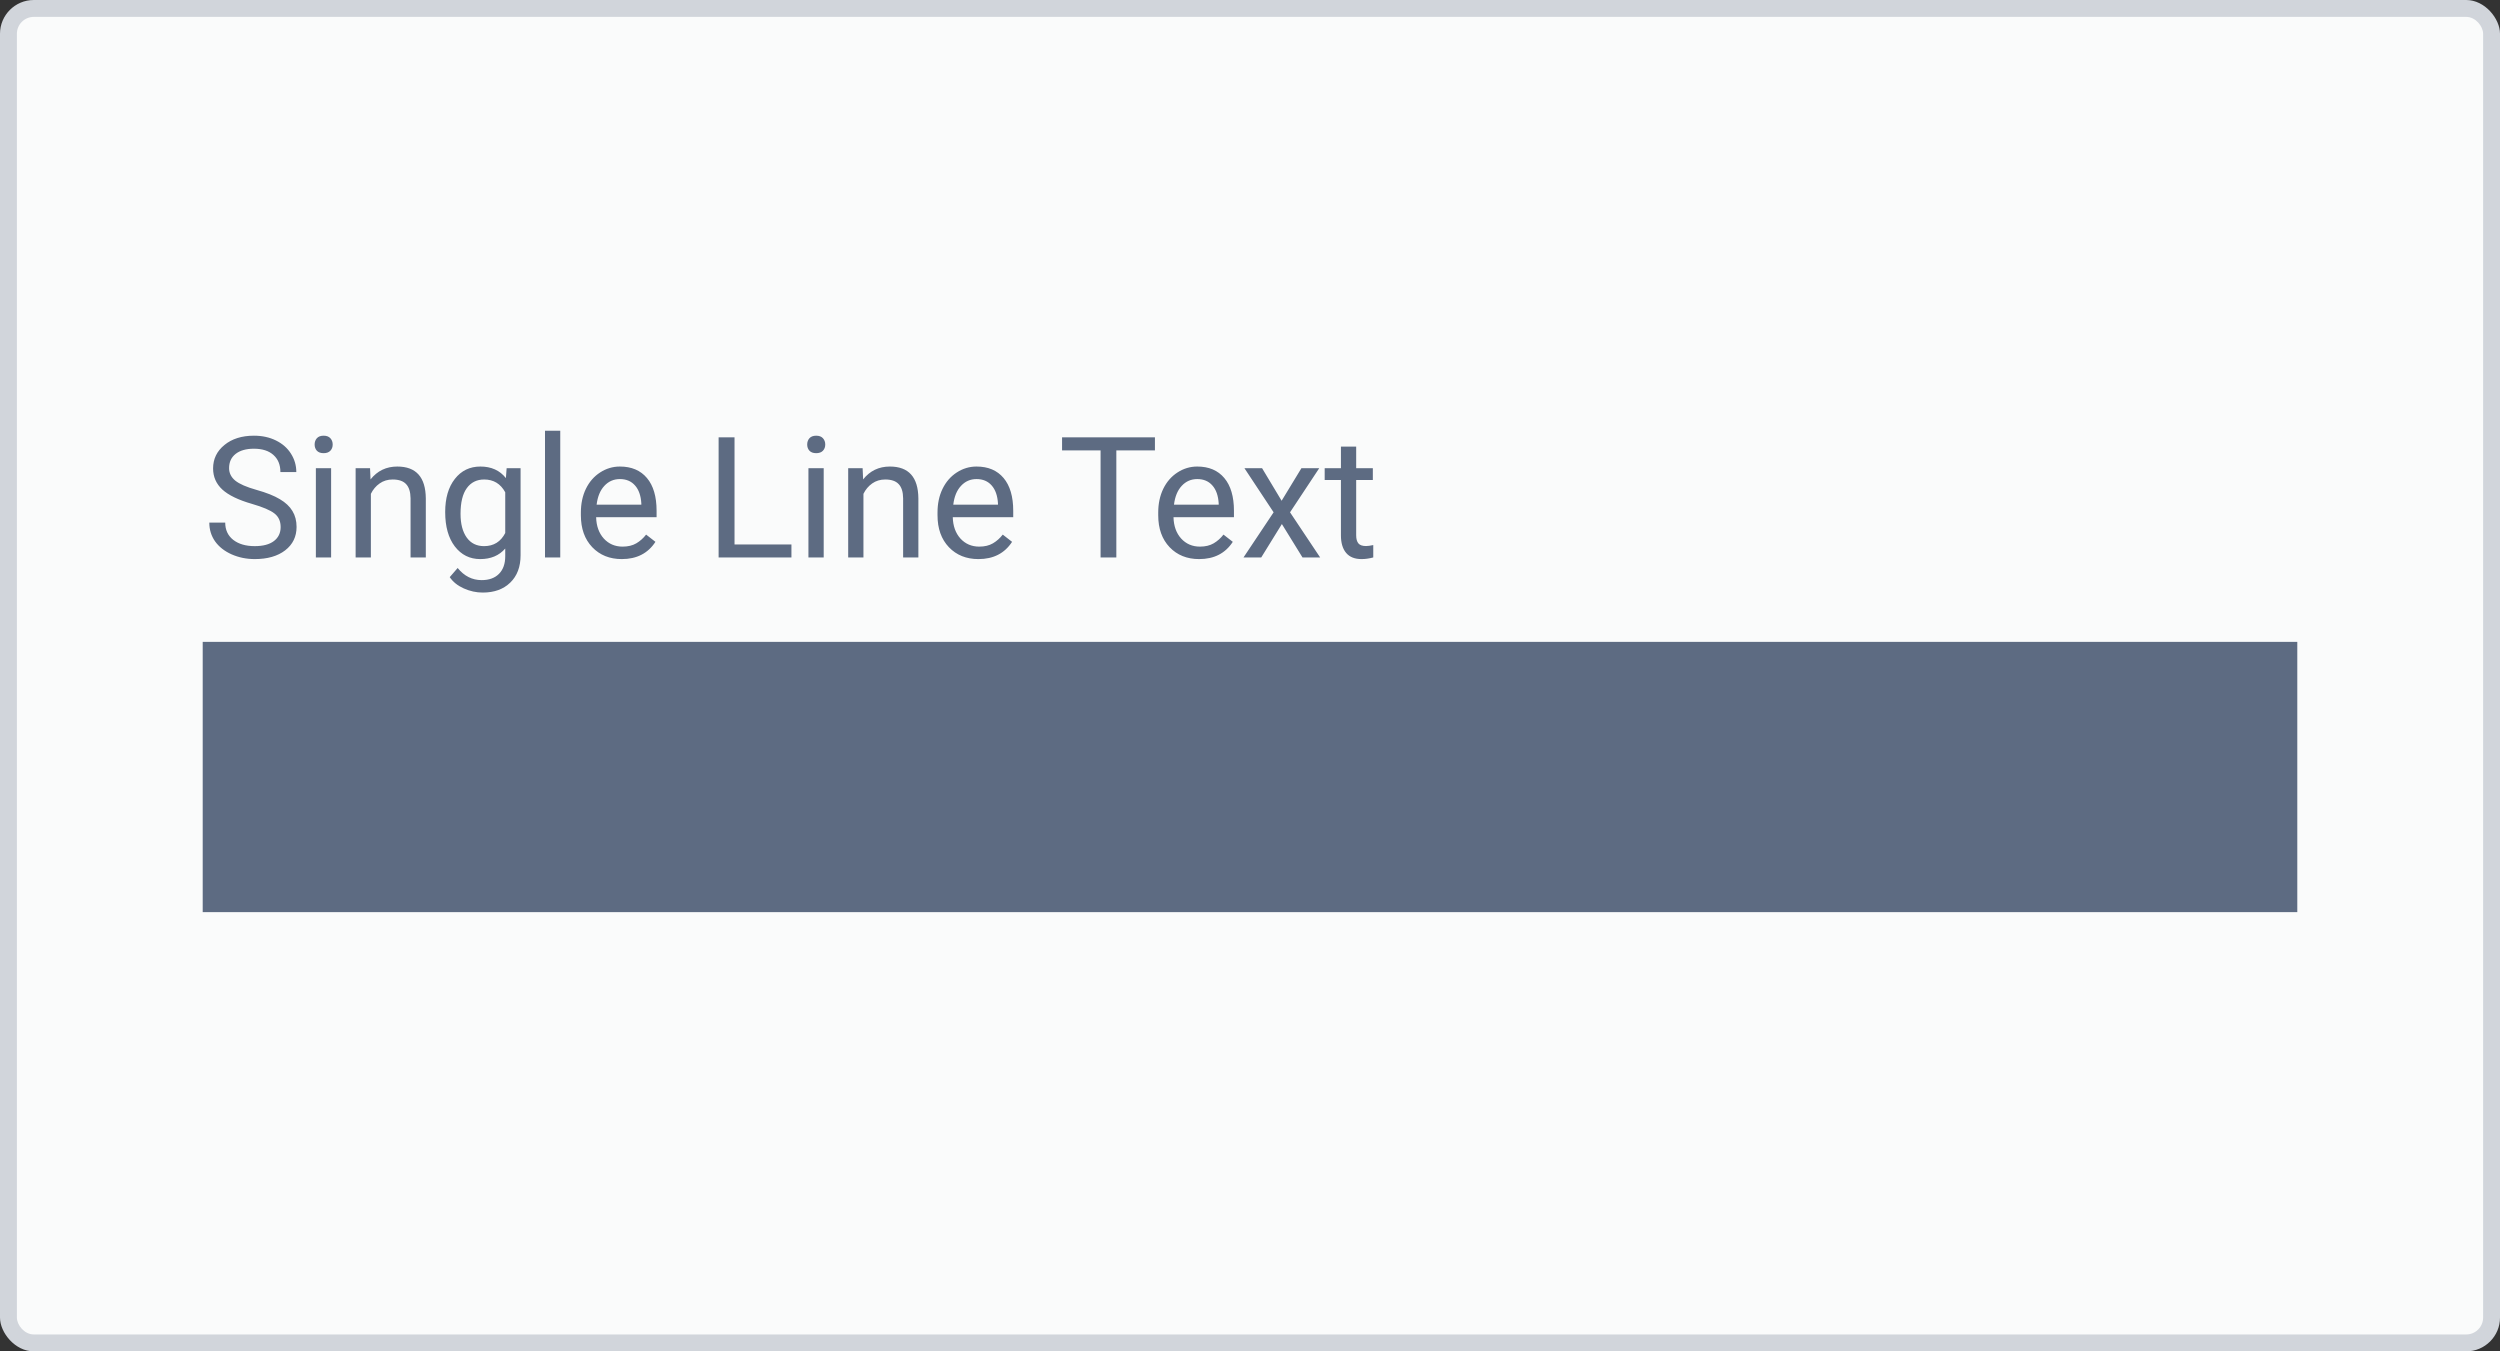 <svg width="148" height="80" viewBox="0 0 148 80" fill="none" xmlns="http://www.w3.org/2000/svg">
<rect x="0" y="0" width="148" height="80" fill="#333333" stroke="none"/>
<rect width="148" height="80" rx="2" fill="#D1D5DB"/>
<rect x="1" y="1" width="146" height="78" rx="1" fill="#FAFBFB"/>
<path fill-rule="evenodd" clip-rule="evenodd" d="M13.162 28.981C13.53 29.317 14.116 29.6 14.92 29.831C15.561 30.017 16.004 30.205 16.248 30.398C16.492 30.586 16.614 30.855 16.614 31.203C16.614 31.551 16.482 31.826 16.219 32.028C15.955 32.23 15.576 32.331 15.081 32.331C14.55 32.331 14.126 32.207 13.807 31.96C13.491 31.709 13.333 31.369 13.333 30.939H12.391C12.391 31.353 12.505 31.722 12.732 32.048C12.963 32.373 13.291 32.63 13.714 32.819C14.137 33.005 14.593 33.098 15.081 33.098C15.833 33.098 16.434 32.925 16.883 32.58C17.332 32.232 17.557 31.77 17.557 31.193C17.557 30.832 17.475 30.518 17.312 30.251C17.153 29.984 16.906 29.751 16.57 29.553C16.238 29.351 15.776 29.167 15.184 29.001C14.594 28.835 14.176 28.653 13.929 28.454C13.685 28.252 13.562 28.006 13.562 27.717C13.562 27.355 13.691 27.074 13.948 26.872C14.209 26.667 14.57 26.564 15.032 26.564C15.53 26.564 15.916 26.688 16.189 26.936C16.463 27.18 16.6 27.517 16.6 27.946H17.542C17.542 27.552 17.436 27.189 17.225 26.857C17.016 26.525 16.72 26.265 16.336 26.076C15.955 25.887 15.521 25.793 15.032 25.793C14.316 25.793 13.733 25.977 13.284 26.345C12.838 26.709 12.615 27.172 12.615 27.731C12.615 28.226 12.797 28.643 13.162 28.981ZM18.699 33H19.602V27.717H18.699V33ZM18.758 25.944C18.67 26.045 18.626 26.169 18.626 26.315C18.626 26.462 18.67 26.584 18.758 26.682C18.849 26.779 18.982 26.828 19.158 26.828C19.334 26.828 19.467 26.779 19.559 26.682C19.65 26.584 19.695 26.462 19.695 26.315C19.695 26.169 19.65 26.045 19.559 25.944C19.467 25.843 19.334 25.793 19.158 25.793C18.982 25.793 18.849 25.843 18.758 25.944ZM21.936 28.381L21.907 27.717H21.053V33H21.956V29.235C22.08 28.981 22.252 28.776 22.474 28.62C22.695 28.464 22.952 28.386 23.245 28.386C23.606 28.386 23.872 28.477 24.041 28.659C24.213 28.841 24.301 29.123 24.305 29.504V33H25.208V29.509C25.198 28.249 24.635 27.619 23.519 27.619C22.867 27.619 22.34 27.873 21.936 28.381ZM26.927 28.352C26.546 28.837 26.355 29.491 26.355 30.314C26.355 31.174 26.546 31.852 26.927 32.351C27.311 32.849 27.812 33.098 28.431 33.098C29.056 33.098 29.549 32.889 29.91 32.473V32.927C29.91 33.376 29.787 33.724 29.539 33.972C29.295 34.219 28.953 34.343 28.514 34.343C27.954 34.343 27.48 34.103 27.093 33.625L26.624 34.167C26.816 34.45 27.094 34.673 27.459 34.836C27.824 34.999 28.196 35.08 28.577 35.08C29.261 35.08 29.804 34.883 30.208 34.489C30.615 34.095 30.818 33.557 30.818 32.873V27.717H29.993L29.949 28.303C29.588 27.847 29.085 27.619 28.44 27.619C27.812 27.619 27.308 27.863 26.927 28.352ZM27.63 31.823C27.386 31.481 27.264 31.013 27.264 30.417C27.264 29.746 27.387 29.24 27.635 28.898C27.882 28.557 28.226 28.386 28.665 28.386C29.218 28.386 29.634 28.638 29.91 29.143V31.555C29.643 32.072 29.225 32.331 28.655 32.331C28.216 32.331 27.874 32.162 27.63 31.823ZM32.264 33H33.167V25.5H32.264V33ZM35.062 32.395C35.511 32.863 36.093 33.098 36.81 33.098C37.695 33.098 38.359 32.758 38.802 32.077L38.25 31.648C38.084 31.862 37.89 32.035 37.669 32.165C37.448 32.295 37.177 32.36 36.858 32.36C36.409 32.36 36.038 32.201 35.745 31.882C35.455 31.56 35.304 31.138 35.291 30.617H38.87V30.241C38.87 29.398 38.68 28.75 38.299 28.298C37.918 27.845 37.384 27.619 36.697 27.619C36.277 27.619 35.887 27.736 35.525 27.971C35.167 28.202 34.887 28.524 34.685 28.938C34.487 29.348 34.388 29.815 34.388 30.339V30.505C34.388 31.293 34.612 31.922 35.062 32.395ZM35.779 28.762C36.027 28.495 36.333 28.361 36.697 28.361C37.075 28.361 37.374 28.488 37.596 28.742C37.817 28.993 37.941 29.348 37.967 29.807V29.875H35.32C35.379 29.396 35.532 29.025 35.779 28.762ZM46.853 32.233H43.484V25.891H42.542V33H46.853V32.233ZM47.859 33H48.763V27.717H47.859V33ZM47.918 25.944C47.83 26.045 47.786 26.169 47.786 26.315C47.786 26.462 47.83 26.584 47.918 26.682C48.009 26.779 48.143 26.828 48.318 26.828C48.494 26.828 48.628 26.779 48.719 26.682C48.81 26.584 48.855 26.462 48.855 26.315C48.855 26.169 48.81 26.045 48.719 25.944C48.628 25.843 48.494 25.793 48.318 25.793C48.143 25.793 48.009 25.843 47.918 25.944ZM51.097 28.381L51.067 27.717H50.213V33H51.116V29.235C51.24 28.981 51.412 28.776 51.634 28.62C51.855 28.464 52.112 28.386 52.405 28.386C52.767 28.386 53.032 28.477 53.201 28.659C53.374 28.841 53.462 29.123 53.465 29.504V33H54.368V29.509C54.358 28.249 53.795 27.619 52.679 27.619C52.028 27.619 51.5 27.873 51.097 28.381ZM56.175 32.395C56.624 32.863 57.207 33.098 57.923 33.098C58.808 33.098 59.472 32.758 59.915 32.077L59.363 31.648C59.197 31.862 59.004 32.035 58.782 32.165C58.561 32.295 58.291 32.36 57.972 32.36C57.523 32.36 57.151 32.201 56.858 31.882C56.569 31.56 56.417 31.138 56.404 30.617H59.983V30.241C59.983 29.398 59.793 28.75 59.412 28.298C59.031 27.845 58.497 27.619 57.81 27.619C57.391 27.619 57 27.736 56.639 27.971C56.281 28.202 56.001 28.524 55.799 28.938C55.6 29.348 55.501 29.815 55.501 30.339V30.505C55.501 31.293 55.726 31.922 56.175 32.395ZM56.893 28.762C57.14 28.495 57.446 28.361 57.81 28.361C58.188 28.361 58.488 28.488 58.709 28.742C58.93 28.993 59.054 29.348 59.08 29.807V29.875H56.434C56.492 29.396 56.645 29.025 56.893 28.762ZM66.087 26.662H68.372V25.891H62.874V26.662H65.154V33H66.087V26.662ZM69.241 32.395C69.69 32.863 70.273 33.098 70.989 33.098C71.875 33.098 72.539 32.758 72.981 32.077L72.43 31.648C72.264 31.862 72.07 32.035 71.849 32.165C71.627 32.295 71.357 32.36 71.038 32.36C70.589 32.36 70.218 32.201 69.925 31.882C69.635 31.56 69.484 31.138 69.471 30.617H73.05V30.241C73.05 29.398 72.859 28.75 72.478 28.298C72.098 27.845 71.564 27.619 70.877 27.619C70.457 27.619 70.066 27.736 69.705 27.971C69.347 28.202 69.067 28.524 68.865 28.938C68.667 29.348 68.567 29.815 68.567 30.339V30.505C68.567 31.293 68.792 31.922 69.241 32.395ZM69.959 28.762C70.206 28.495 70.512 28.361 70.877 28.361C71.255 28.361 71.554 28.488 71.775 28.742C71.997 28.993 72.12 29.348 72.147 29.807V29.875H69.5C69.559 29.396 69.712 29.025 69.959 28.762ZM77.044 27.717L75.872 29.645L74.715 27.717H73.67L75.398 30.329L73.616 33H74.666L75.887 31.023L77.107 33H78.152L76.37 30.329L78.099 27.717H77.044ZM80.286 27.717V26.438H79.383V27.717H78.421V28.415H79.383V31.691C79.383 32.141 79.485 32.487 79.69 32.731C79.895 32.976 80.2 33.098 80.603 33.098C80.828 33.098 81.059 33.065 81.297 33V32.268C81.115 32.307 80.971 32.326 80.867 32.326C80.656 32.326 80.506 32.274 80.418 32.17C80.33 32.062 80.286 31.903 80.286 31.691V28.415H81.272V27.717H80.286ZM136 38H12V54H136V38Z" fill="#5D6B82"/>
</svg>
